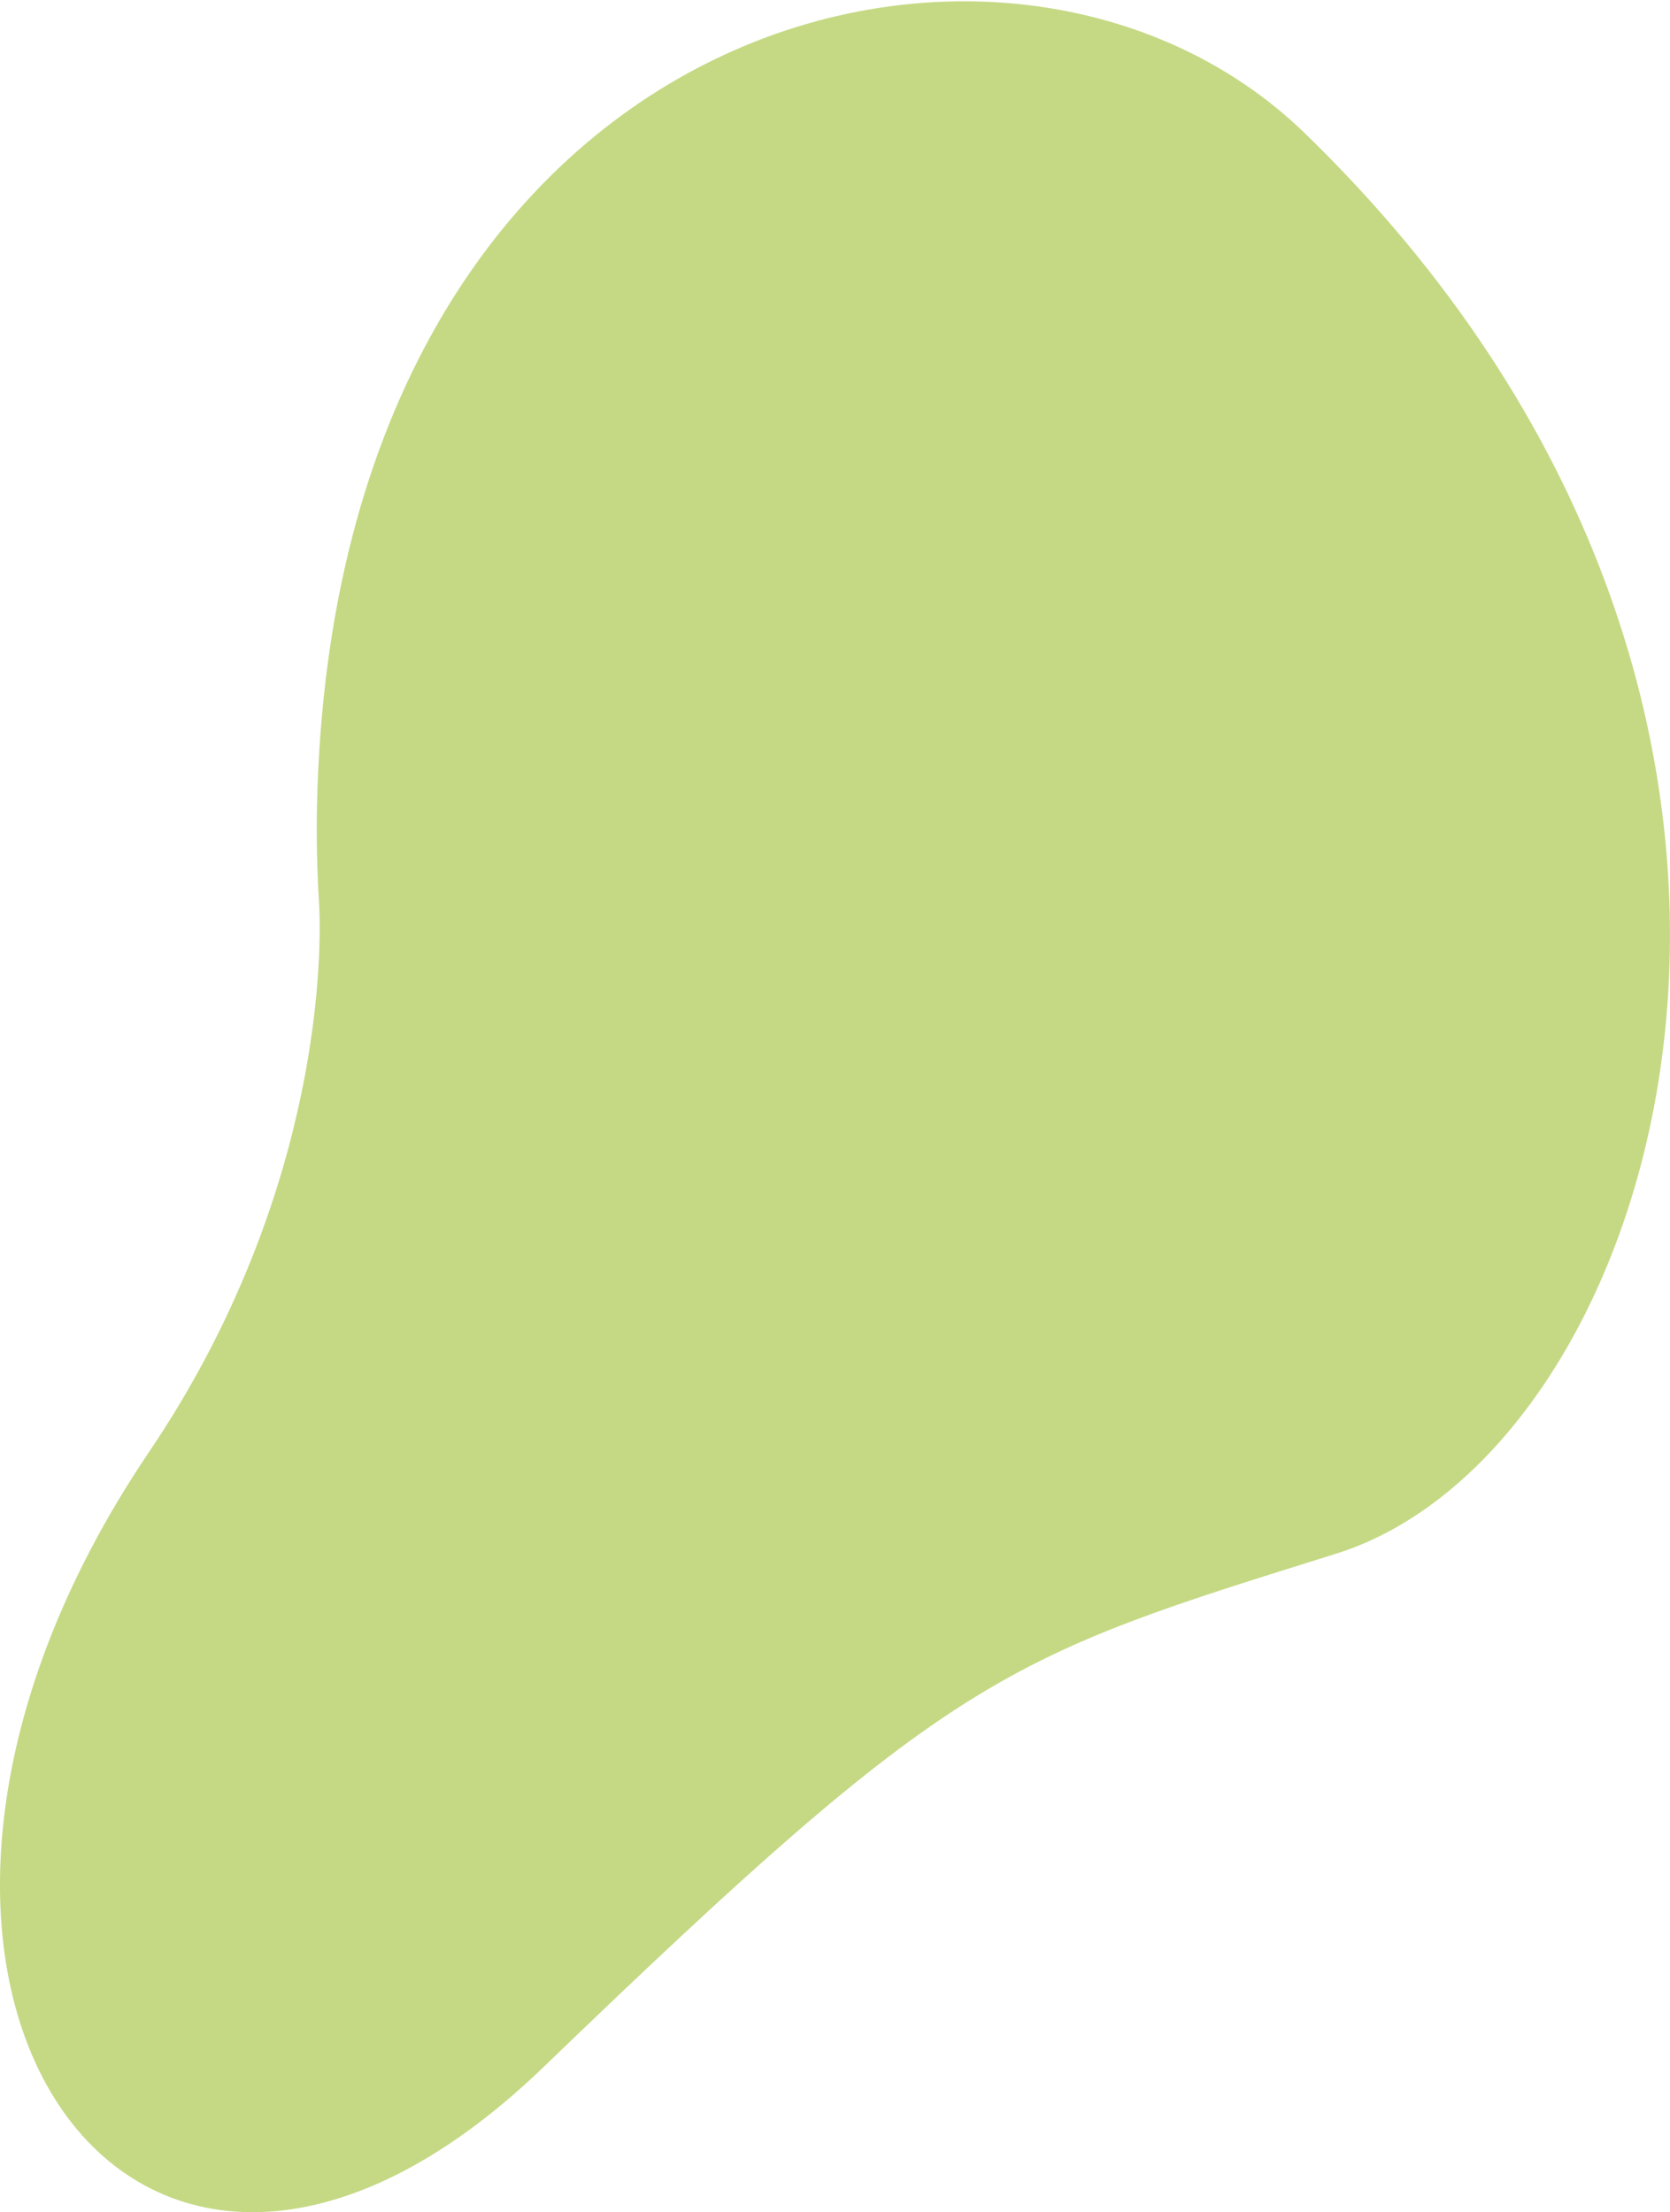 <svg width="453" height="600" viewBox="0 0 453 600" fill="none" xmlns="http://www.w3.org/2000/svg">
<path d="M85.994 218.263C85.792 227.132 86.011 235.89 86.524 244.55C87.65 263.817 85.117 327.696 40.424 393.824C-55.797 536.183 35.775 668.287 147.483 560.599C259.19 452.911 272.135 449.648 362.459 421.391C452.784 393.133 513.728 191.095 353.911 36.105C273.485 -41.953 90.794 3.064 85.994 218.263Z" fill="#C5D984"/>
</svg>
